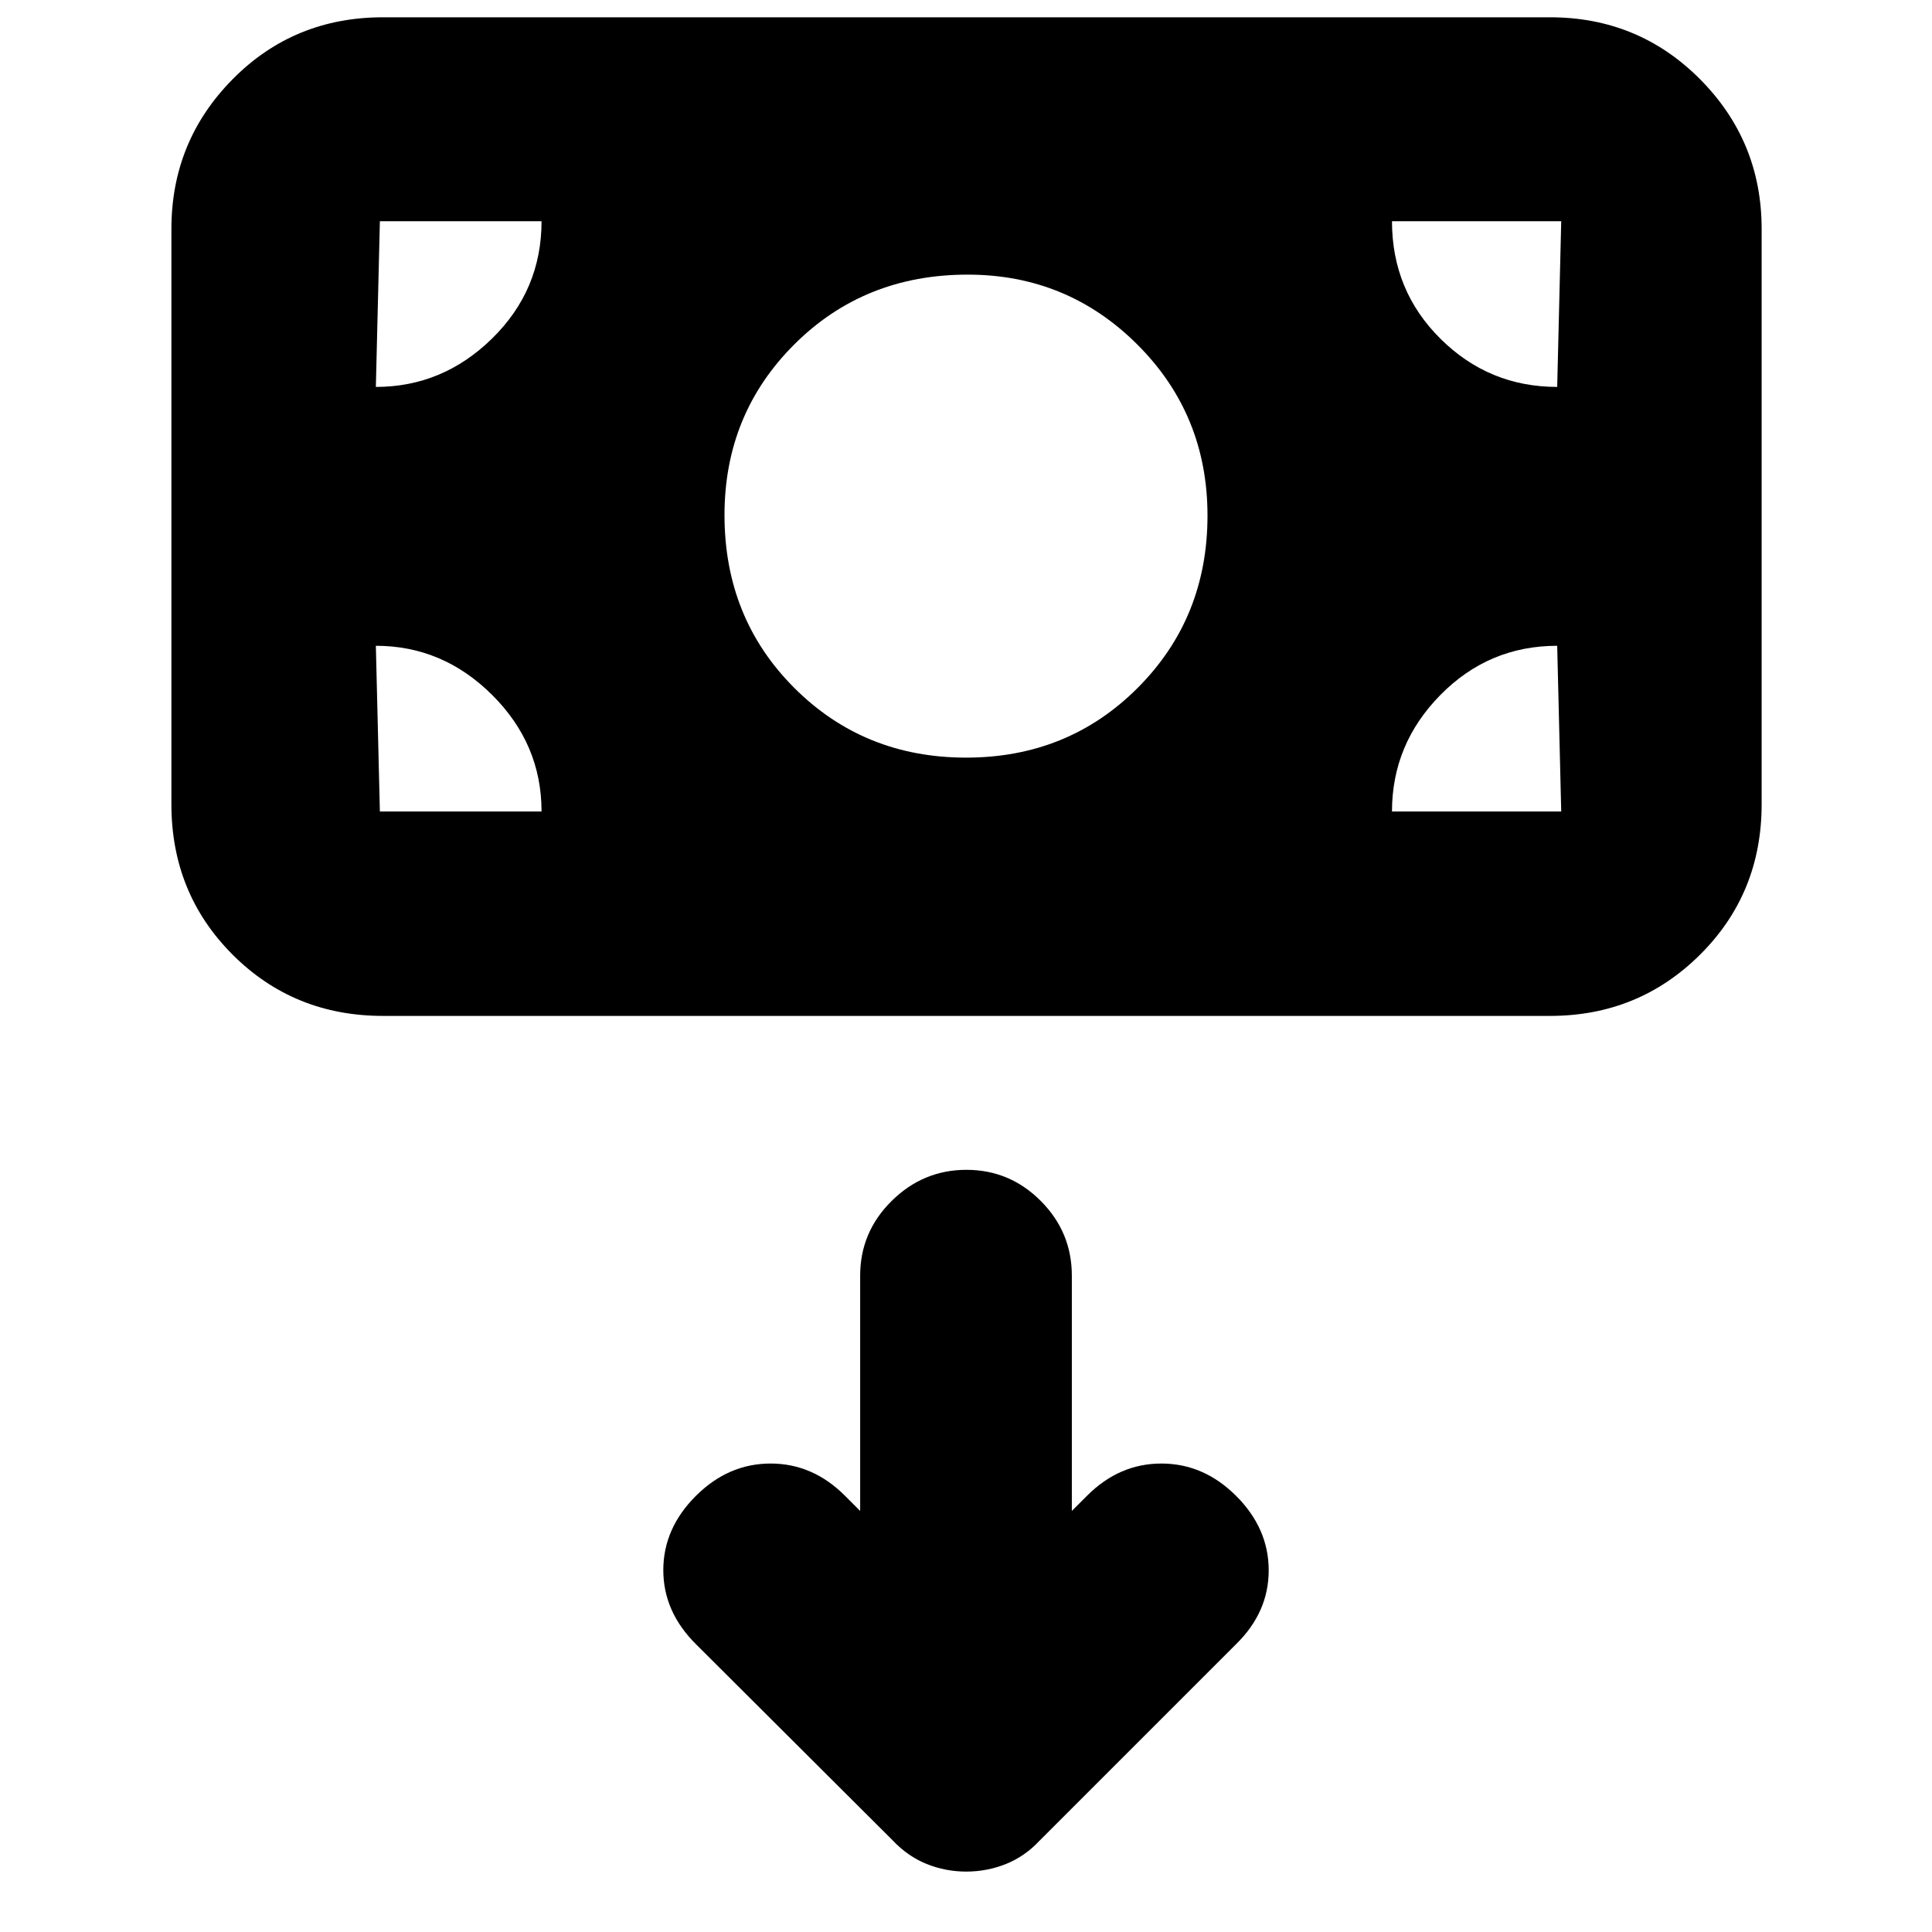 <svg xmlns="http://www.w3.org/2000/svg" height="20" viewBox="0 -960 960 960" width="20"><path d="M480.14-30.02q10.27 0 19.68-3.77 9.4-3.77 16.57-11.43l97.59-97.58q16.43-15.96 16.43-36.89t-16.31-37.14q-16.08-15.95-37.01-15.95-20.94 0-36.89 15.95l-7.61 7.61v-116.91q0-21.64-15.42-37.11-15.41-15.48-36.96-15.48t-37.17 15.48q-15.63 15.47-15.63 37.11v116.91l-7.61-7.61q-15.95-15.95-36.89-15.95-20.93 0-37.01 15.95-16.31 16.21-16.31 37.02 0 20.81 16.43 37.01l97.46 97.18q7.58 8.06 16.99 11.83 9.4 3.77 19.67 3.77Zm-.1-553.52q50.72 0 85.34-34.73Q600-652.99 600-703.8q0-50.19-34.83-84.97-34.83-34.77-84.34-34.77-51.35 0-86.09 34.62T360-704.08q0 51.22 34.66 85.88 34.65 34.66 85.38 34.66ZM190.35-455.2q-44.33 0-74.75-30.42-30.43-30.43-30.43-74.75v-285.87q0-43.62 30.43-74.4 30.42-30.77 74.75-30.77h579.82q43.96 0 74.57 30.77 30.61 30.78 30.61 74.4v285.87q0 44.32-30.61 74.75-30.61 30.42-74.57 30.42H190.35Zm-3.59-101.58h82.33q0-33.47-24.54-57.9-24.53-24.43-57.79-24.43l2 82.33h-2Zm504.91 0h84.09l-2-82.33q-33.98 0-58.03 24.43-24.06 24.43-24.06 57.9Zm82.09-210.96 2-82.33h-84.09q0 34.53 24.12 58.43 24.11 23.9 57.97 23.9Zm-587 0q33.23 0 57.78-24.08 24.55-24.07 24.55-58.25h-82.33 2l-2 82.33Z"/></svg>